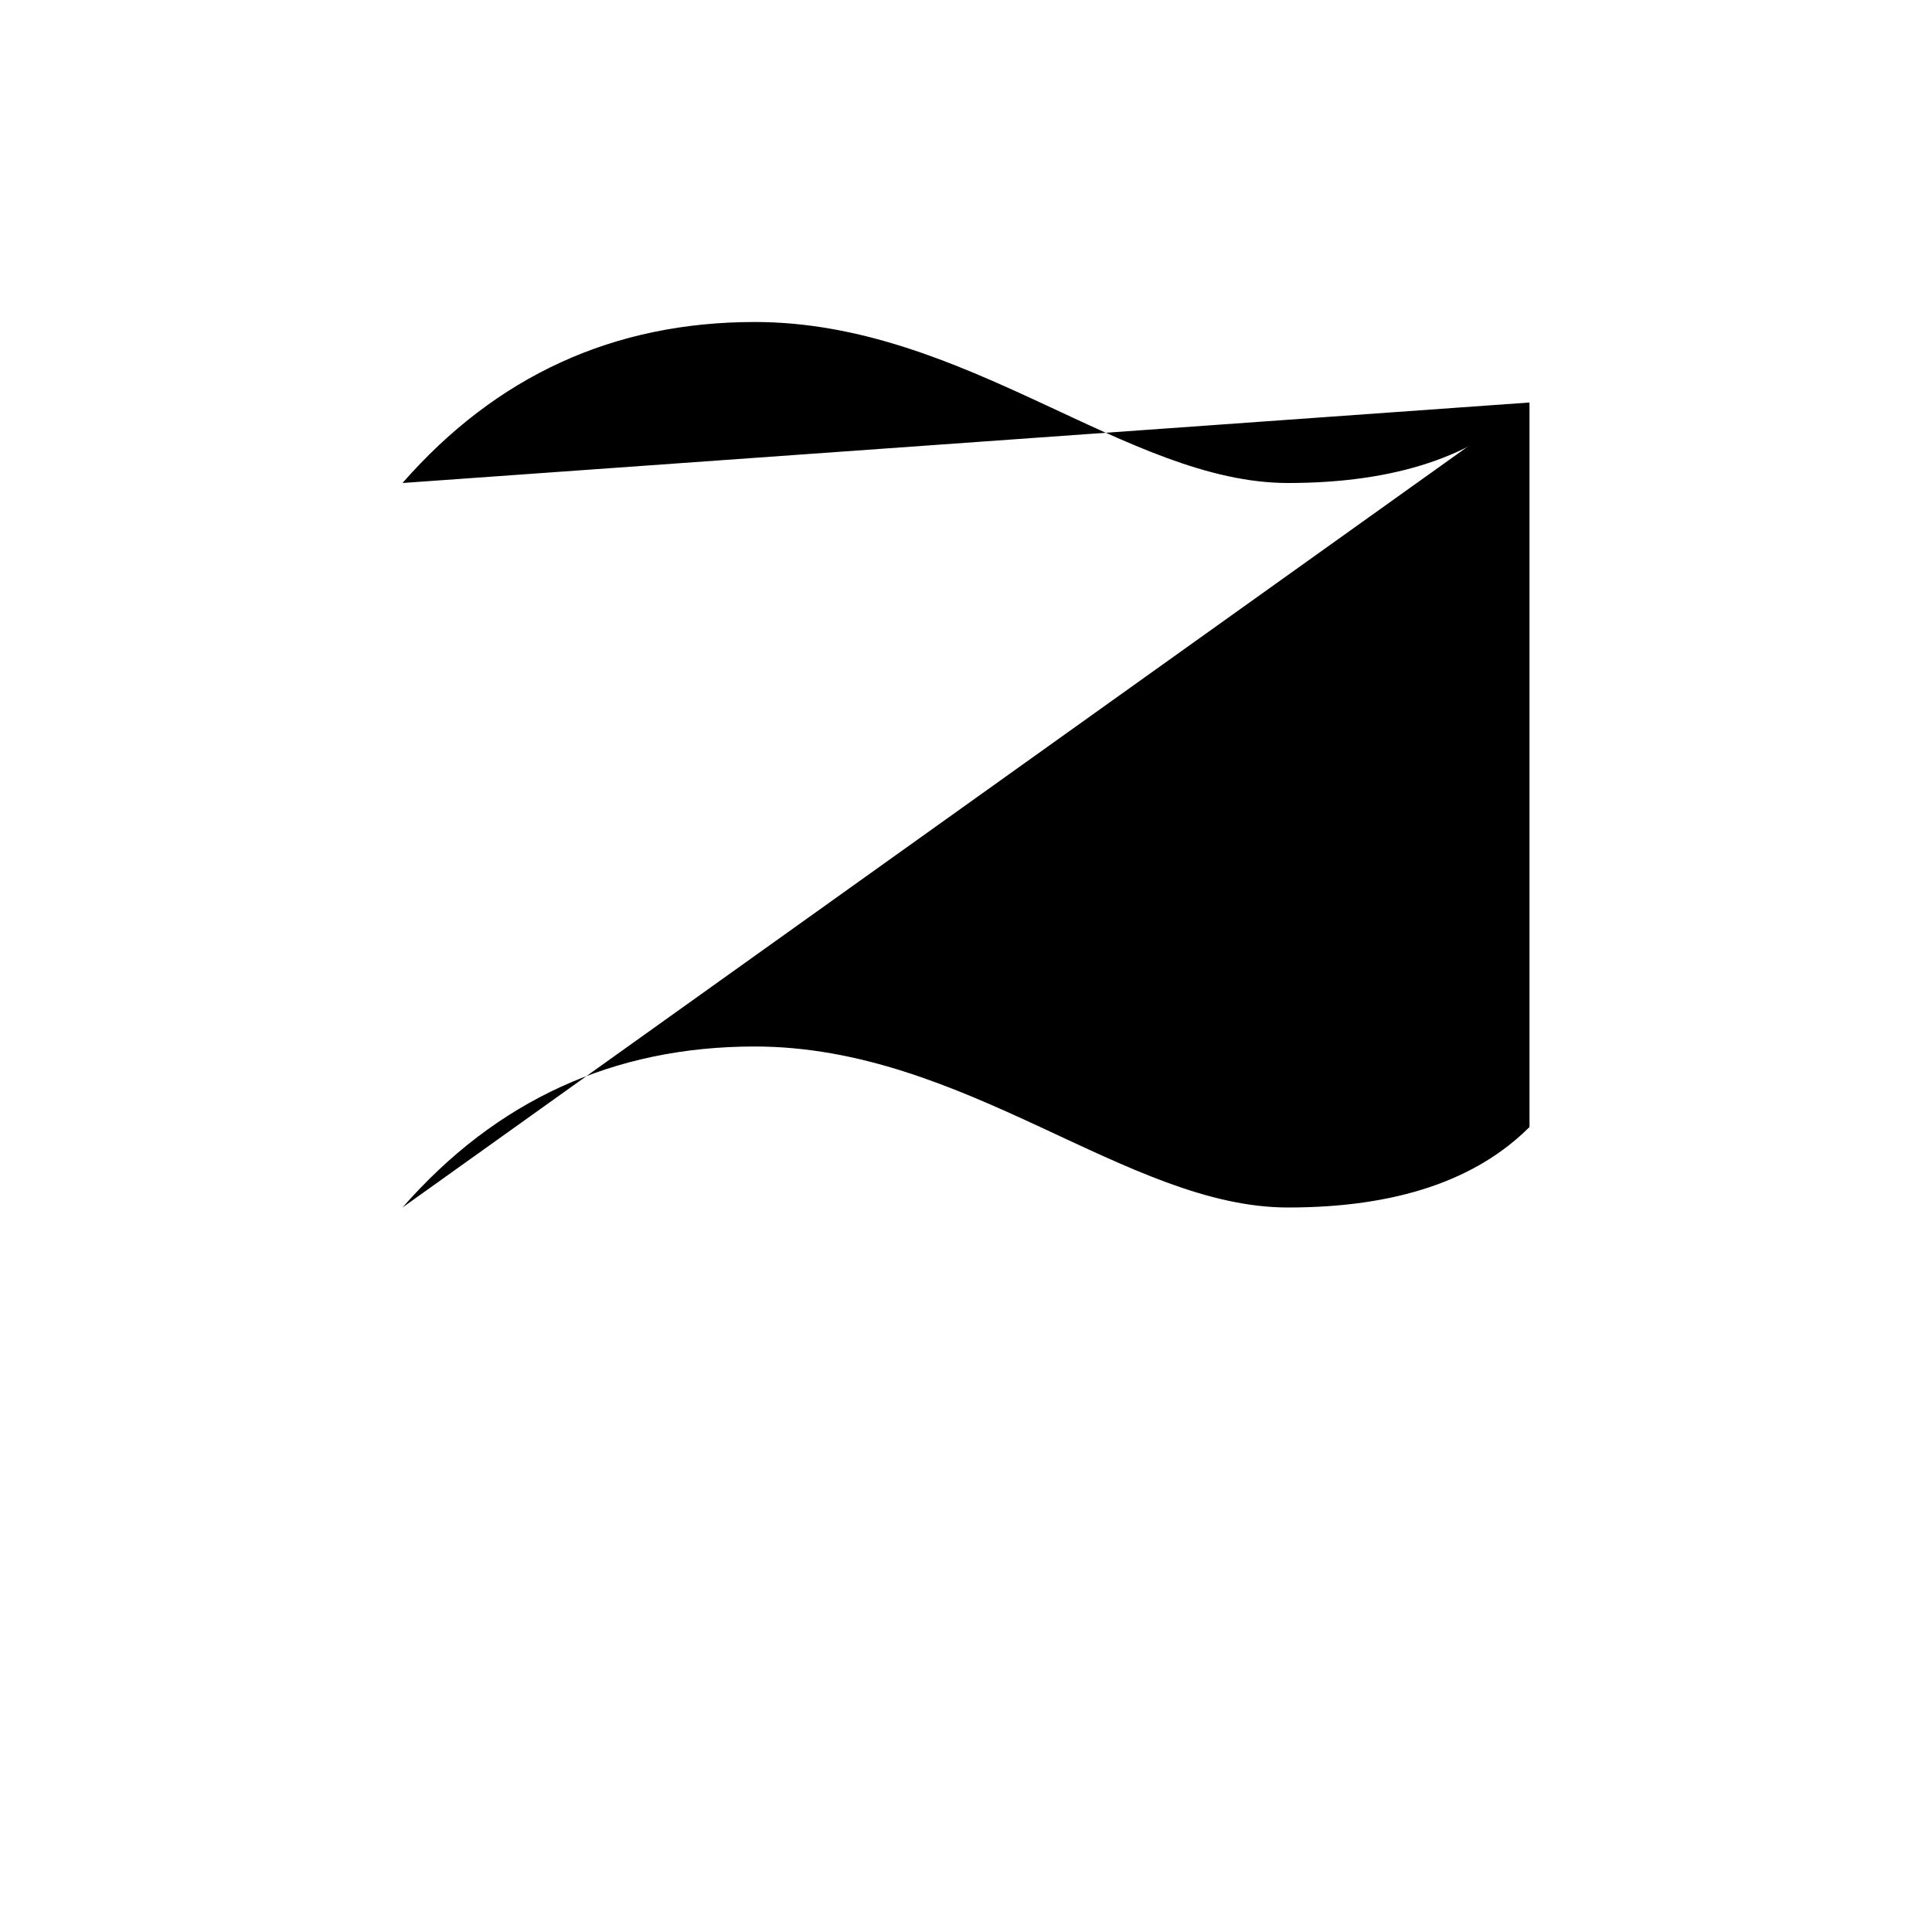 <svg xmlns="http://www.w3.org/2000/svg" width="24" height="24" viewBox="0 0 24 24">

    <path  d="M5 5L5 20M5 6C6.167 4.667 7.625 4 9.375 4 12 4 14 6 16 6 17.333 6 18.333 5.667 19 5"/>
    <path  d="M5,15 C6.167,13.667 7.625,13 9.375,13 C12,13 14,15 16,15 C17.333,15 18.333,14.667 19,14 L19,5"/>

</svg>
